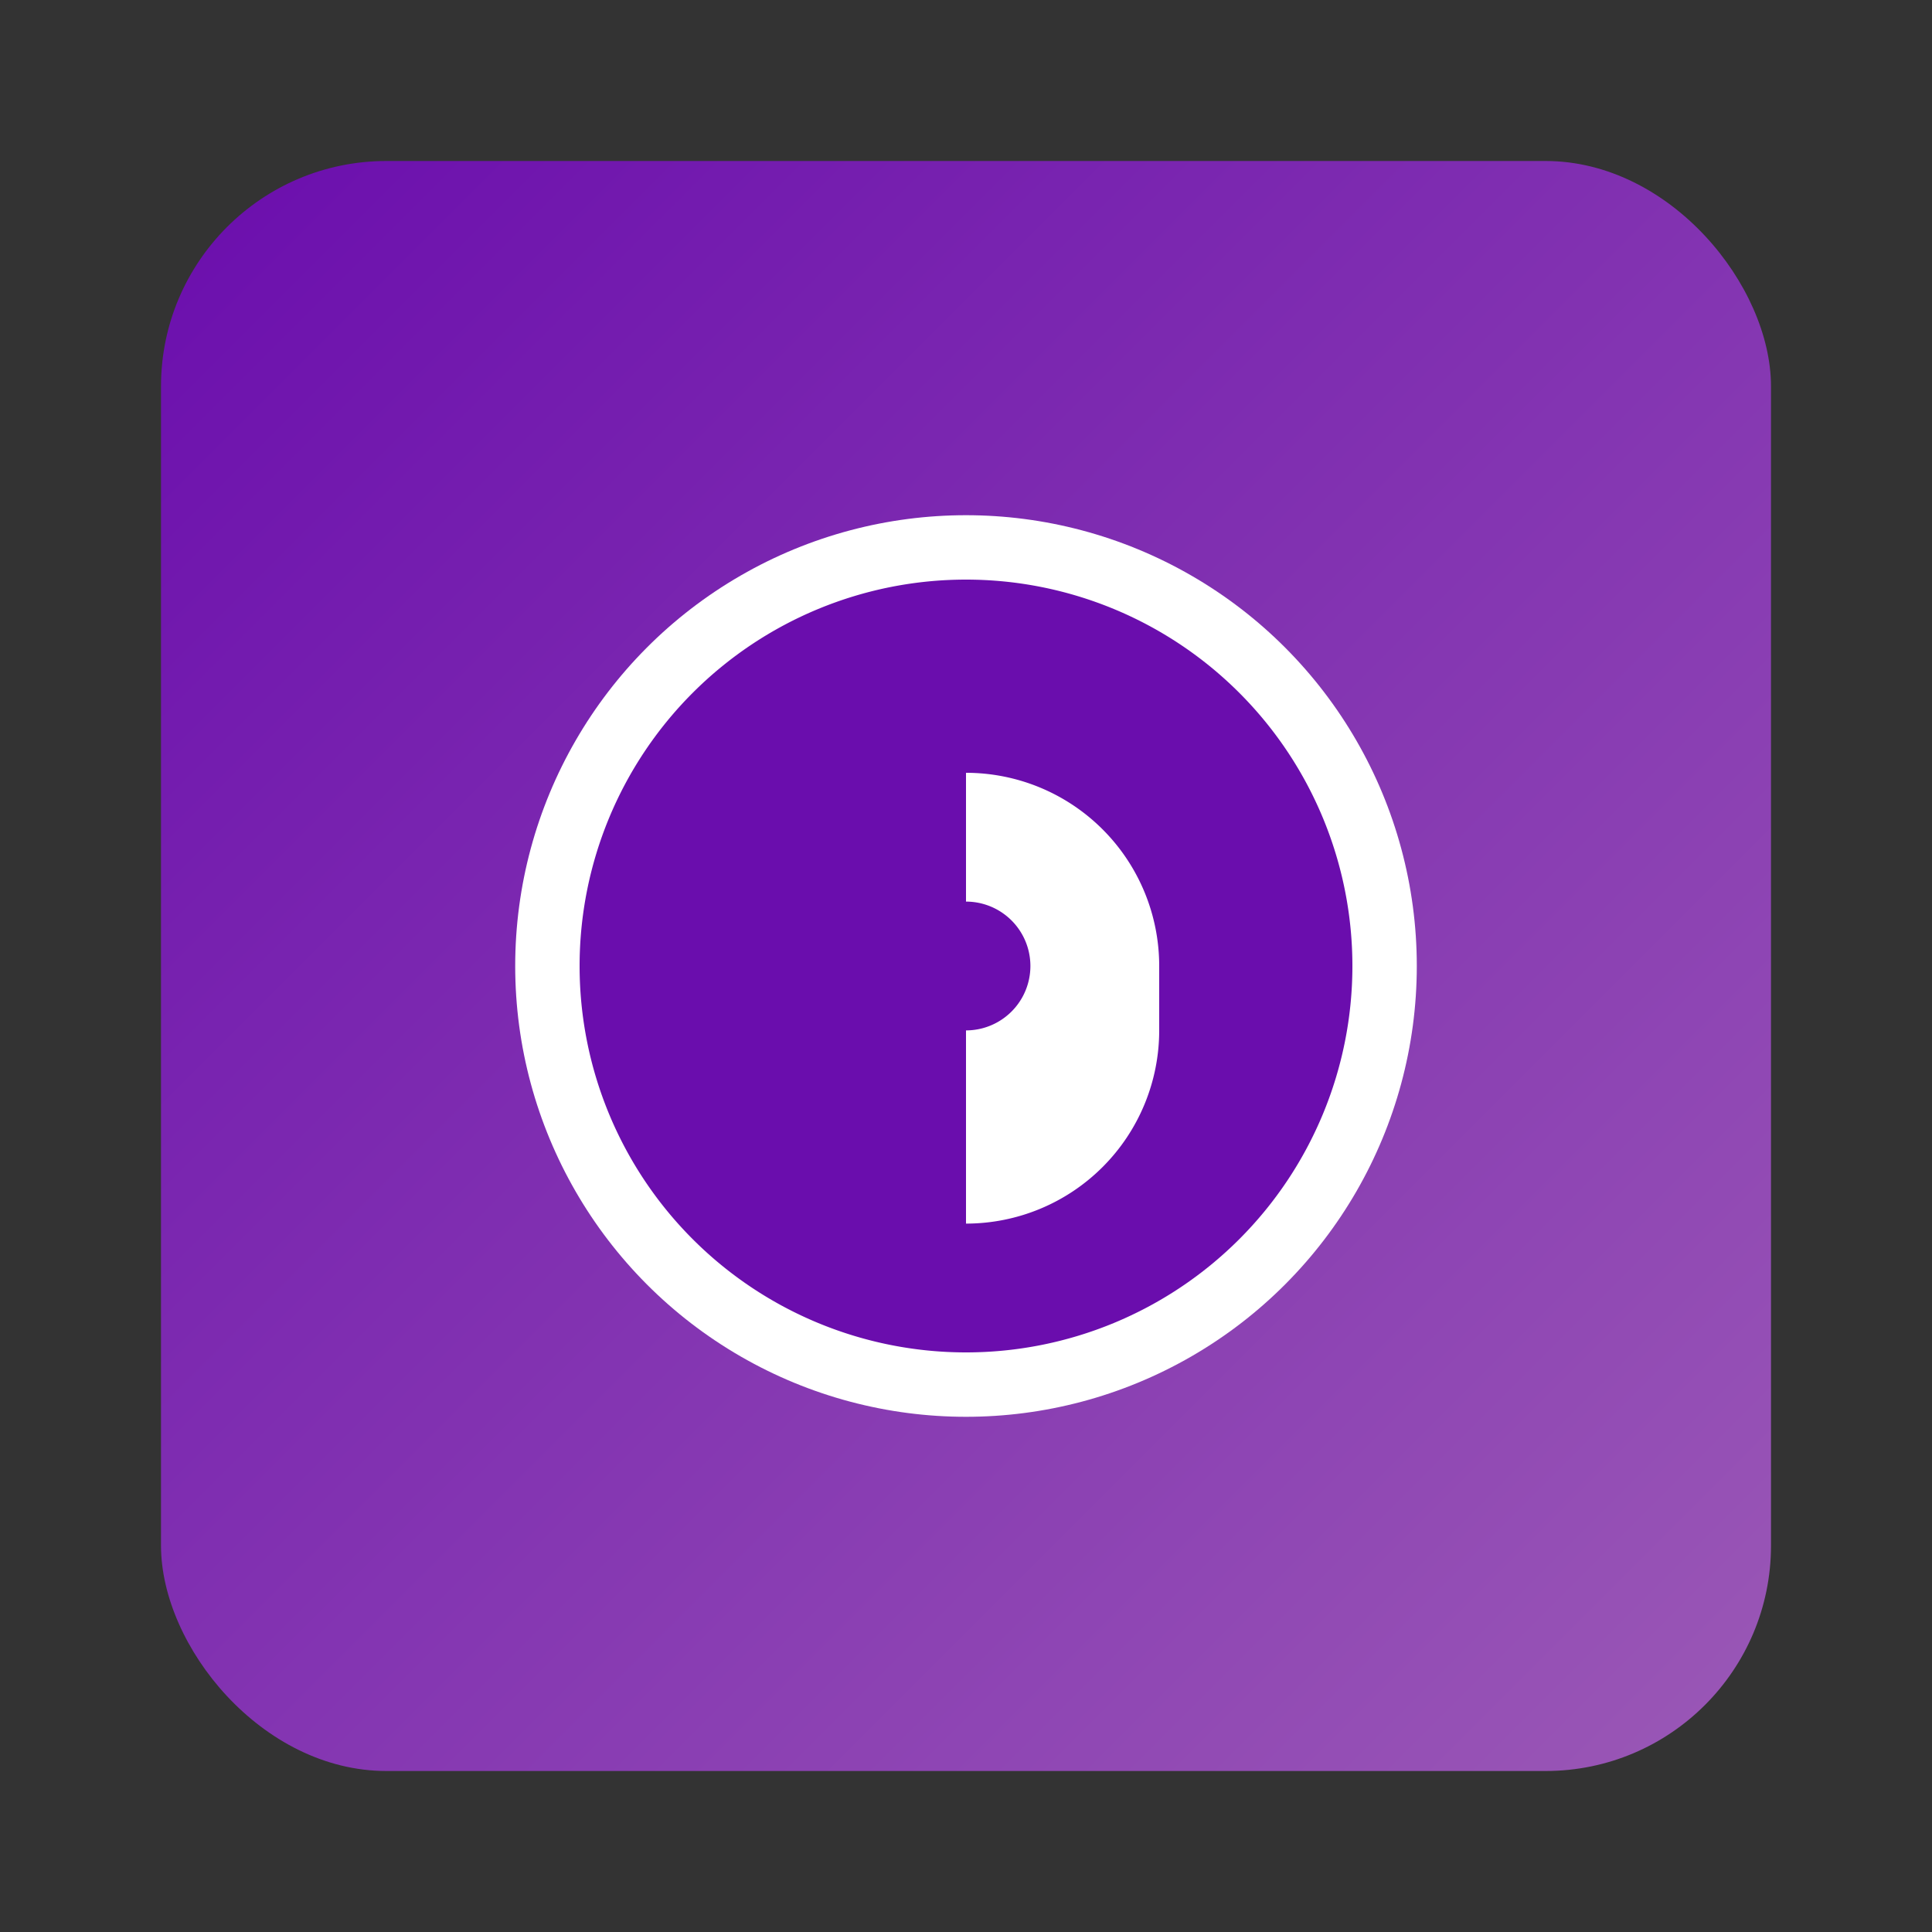 <svg width="120" height="120" viewBox="0 0 120 120" xmlns="http://www.w3.org/2000/svg" role="img" aria-label="QuietVector logo">
  <rect x="0" y="0" width="120" height="120" fill="#333333" stroke="none"/>
  <defs>
    <linearGradient id="g" x1="0" x2="1" y1="0" y2="1">
      <stop offset="0%" stop-color="#6a0dad"/>
      <stop offset="100%" stop-color="#9b59b6"/>
    </linearGradient>
  </defs>
  <rect x="10" y="10" width="100" height="100" rx="14" fill="url(#g)"/>
  <circle cx="60" cy="60" r="28" fill="#fff"/>
  <path d="M60 36a24 24 0 1 1 0 48a24 24 0 1 1 0-48zm12 24a12 12 0 0 0-12-12v8a4 4 0 1 1 0 8v12a12 12 0 0 0 12-12z" fill="#6a0dad"/>
</svg>
